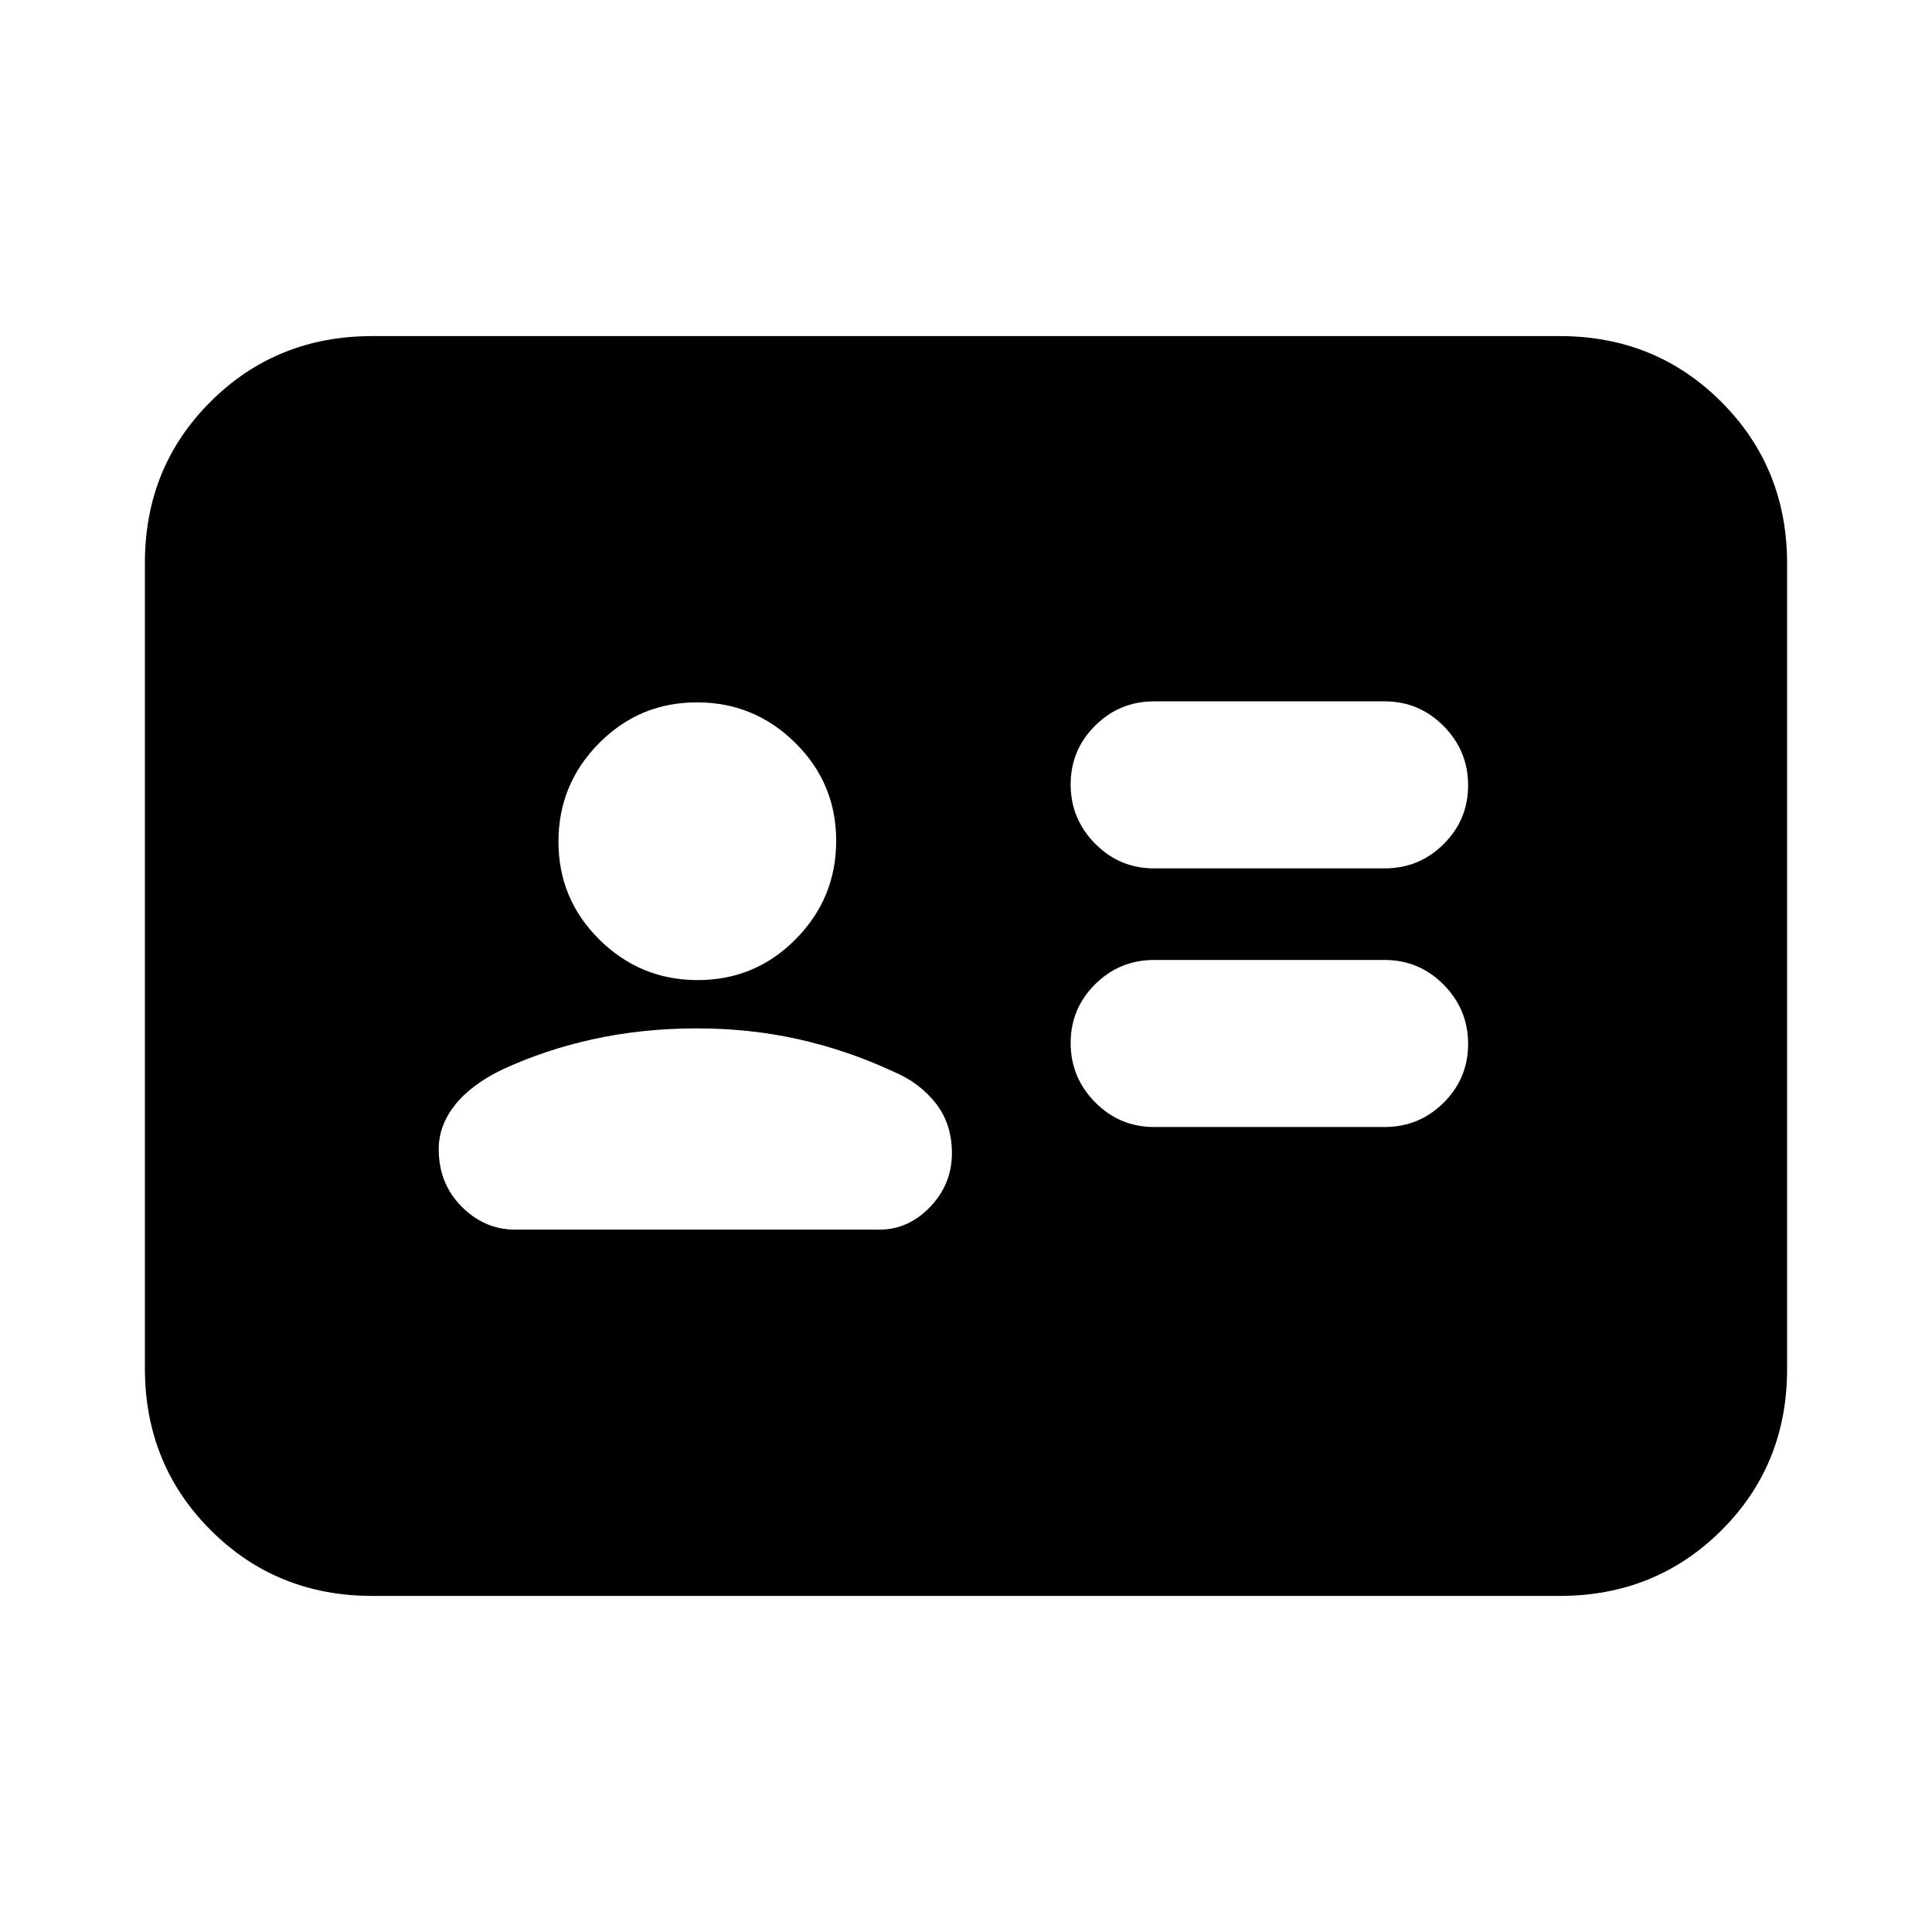 <svg xmlns="http://www.w3.org/2000/svg" height="20" viewBox="0 -960 960 960" width="20"><path d="M688-400q17.2 0 29.35-12.089 12.15-12.09 12.15-29.2 0-17.111-12.15-29.411T688-483H573.5q-17.2 0-29.35 12.089-12.15 12.09-12.15 29.2 0 17.111 12.15 29.411T573.5-400H688Zm0-128.5q17.2 0 29.35-12.089 12.15-12.09 12.15-29.2 0-17.111-12.15-29.411T688-611.5H573.5q-17.2 0-29.35 12.089-12.15 12.09-12.15 29.2 0 17.111 12.15 29.411t29.35 12.3H688ZM346.25-449q-26.75 0-50.975 5.25T249.5-428.5Q234-421 226-410.846T218-389q0 17.143 11.403 28.571Q240.806-349 256-349h181q14.355 0 25.177-11.283Q473-371.567 473-387q0-14.52-8-24.76-8-10.24-21-15.74-22.55-10.5-46.775-16Q373-449 346.25-449Zm.462-24q28.551 0 48.669-20.331 20.119-20.331 20.119-48.881 0-28.551-20.331-48.669Q374.838-611 346.288-611q-28.551 0-48.669 20.331-20.119 20.331-20.119 48.881 0 28.551 20.331 48.669Q318.162-473 346.712-473ZM185-167q-47.637 0-80.319-32.693Q72-232.386 72-280.04v-400.243q0-47.655 32.681-80.186Q137.363-793 185-793h590q47.638 0 80.319 32.693Q888-727.614 888-679.96v400.243q0 47.655-32.681 80.186Q822.638-167 775-167H185Z"/></svg>